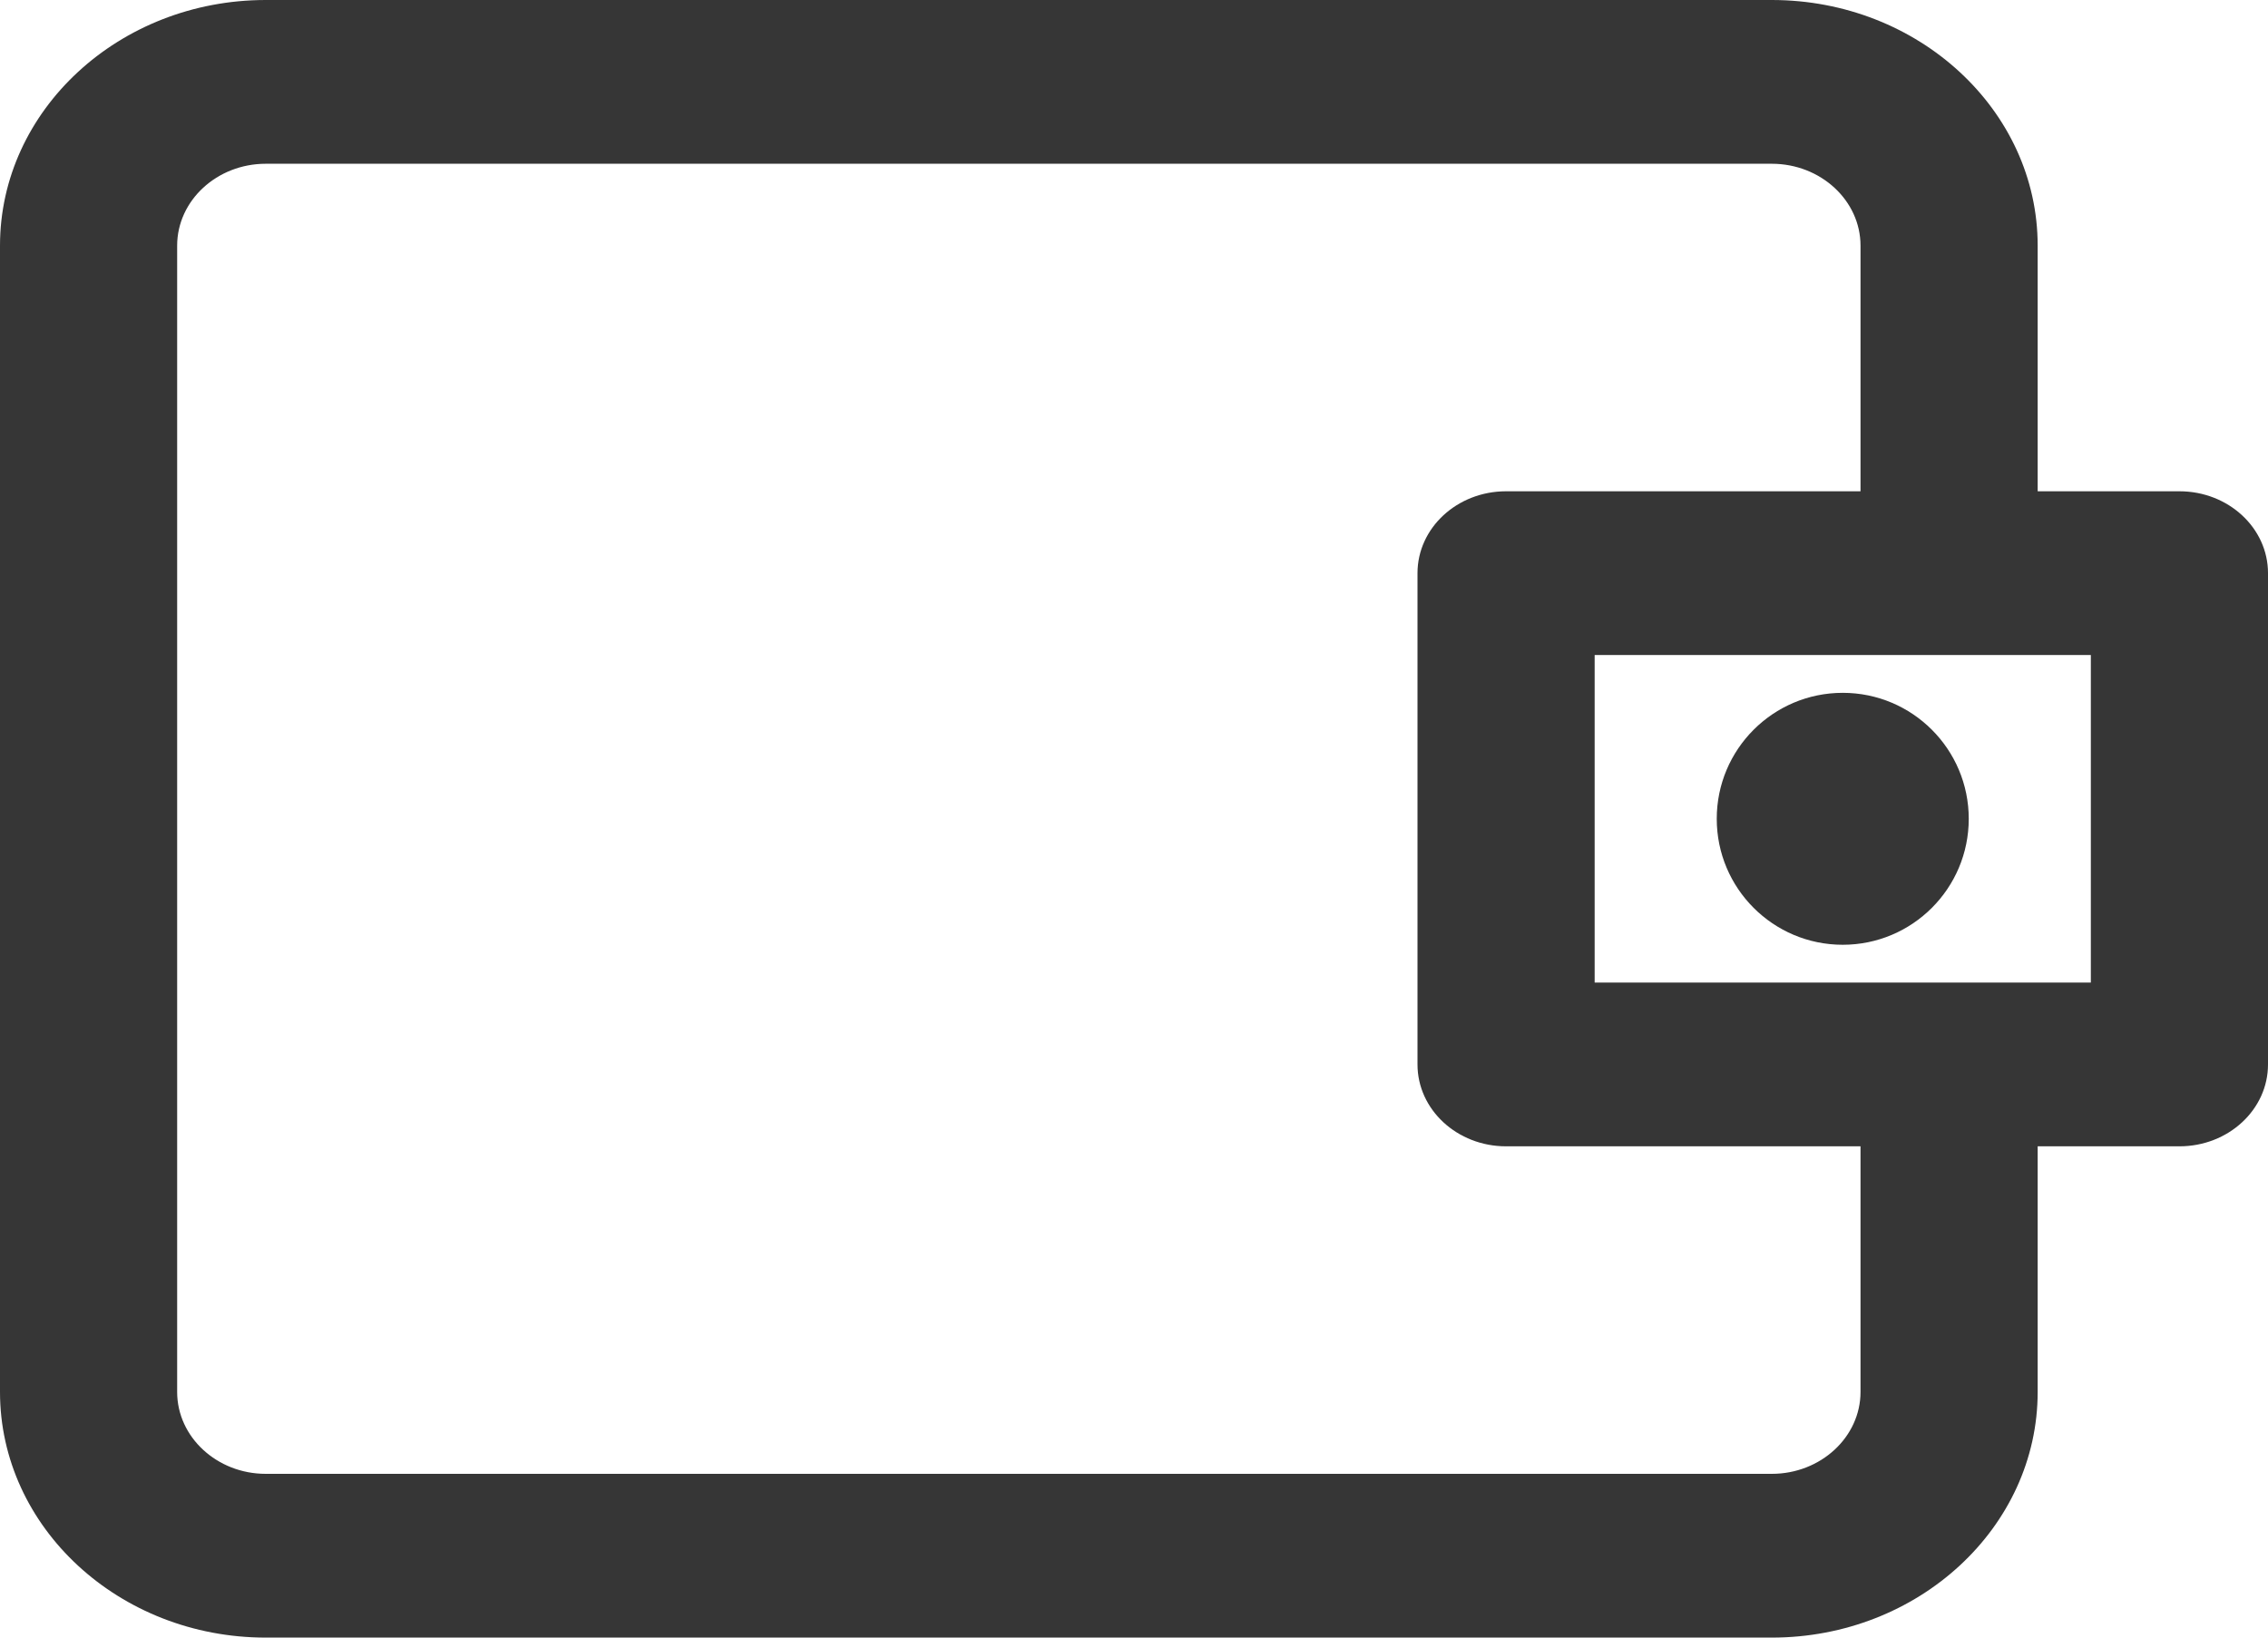<?xml version="1.0" encoding="UTF-8"?>
<svg width="18px" height="13px" viewBox="0 0 18 13" version="1.1" xmlns="http://www.w3.org/2000/svg" xmlns:xlink="http://www.w3.org/1999/xlink">
    <title>waller_icon</title>
    <g id="Page-1" stroke="none" stroke-width="1" fill="none" fill-rule="evenodd">
        <g id="Artboard" transform="translate(-25, -796)" fill="#363636" fill-rule="nonzero">
            <g id="waller_icon" transform="translate(25, 796)">
                <path d="M17.297,3.9 L16.172,3.9 L16.172,1.95 C16.172,0.875 15.226,0 14.062,0 L2.109,0 C0.946,0 0,0.875 0,1.95 L0,11.05 C0,12.125 0.946,13 2.109,13 L14.062,13 C15.226,13 16.172,12.125 16.172,11.05 L16.172,9.1 L17.297,9.1 C17.685,9.1 18,8.809 18,8.45 L18,4.55 C18,4.191 17.685,3.9 17.297,3.9 Z M14.766,11.05 C14.766,11.408 14.45,11.7 14.062,11.7 L2.109,11.7 C1.722,11.7 1.406,11.408 1.406,11.05 L1.406,1.95 C1.406,1.592 1.722,1.3 2.109,1.3 L14.062,1.3 C14.45,1.3 14.766,1.592 14.766,1.95 L14.766,3.9 L11.953,3.9 C11.565,3.9 11.25,4.191 11.25,4.55 L11.25,8.45 C11.25,8.809 11.565,9.1 11.953,9.1 L14.766,9.1 L14.766,11.05 Z M16.594,7.8 C16.199,7.8 13.051,7.8 12.656,7.8 L12.656,5.2 C13.051,5.2 16.199,5.2 16.594,5.2 L16.594,7.8 Z" id="Shape"></path>
                <ellipse id="Oval" cx="14.625" cy="6.5" rx="1" ry="1"></ellipse>
            </g>
        </g>
    </g>
</svg>